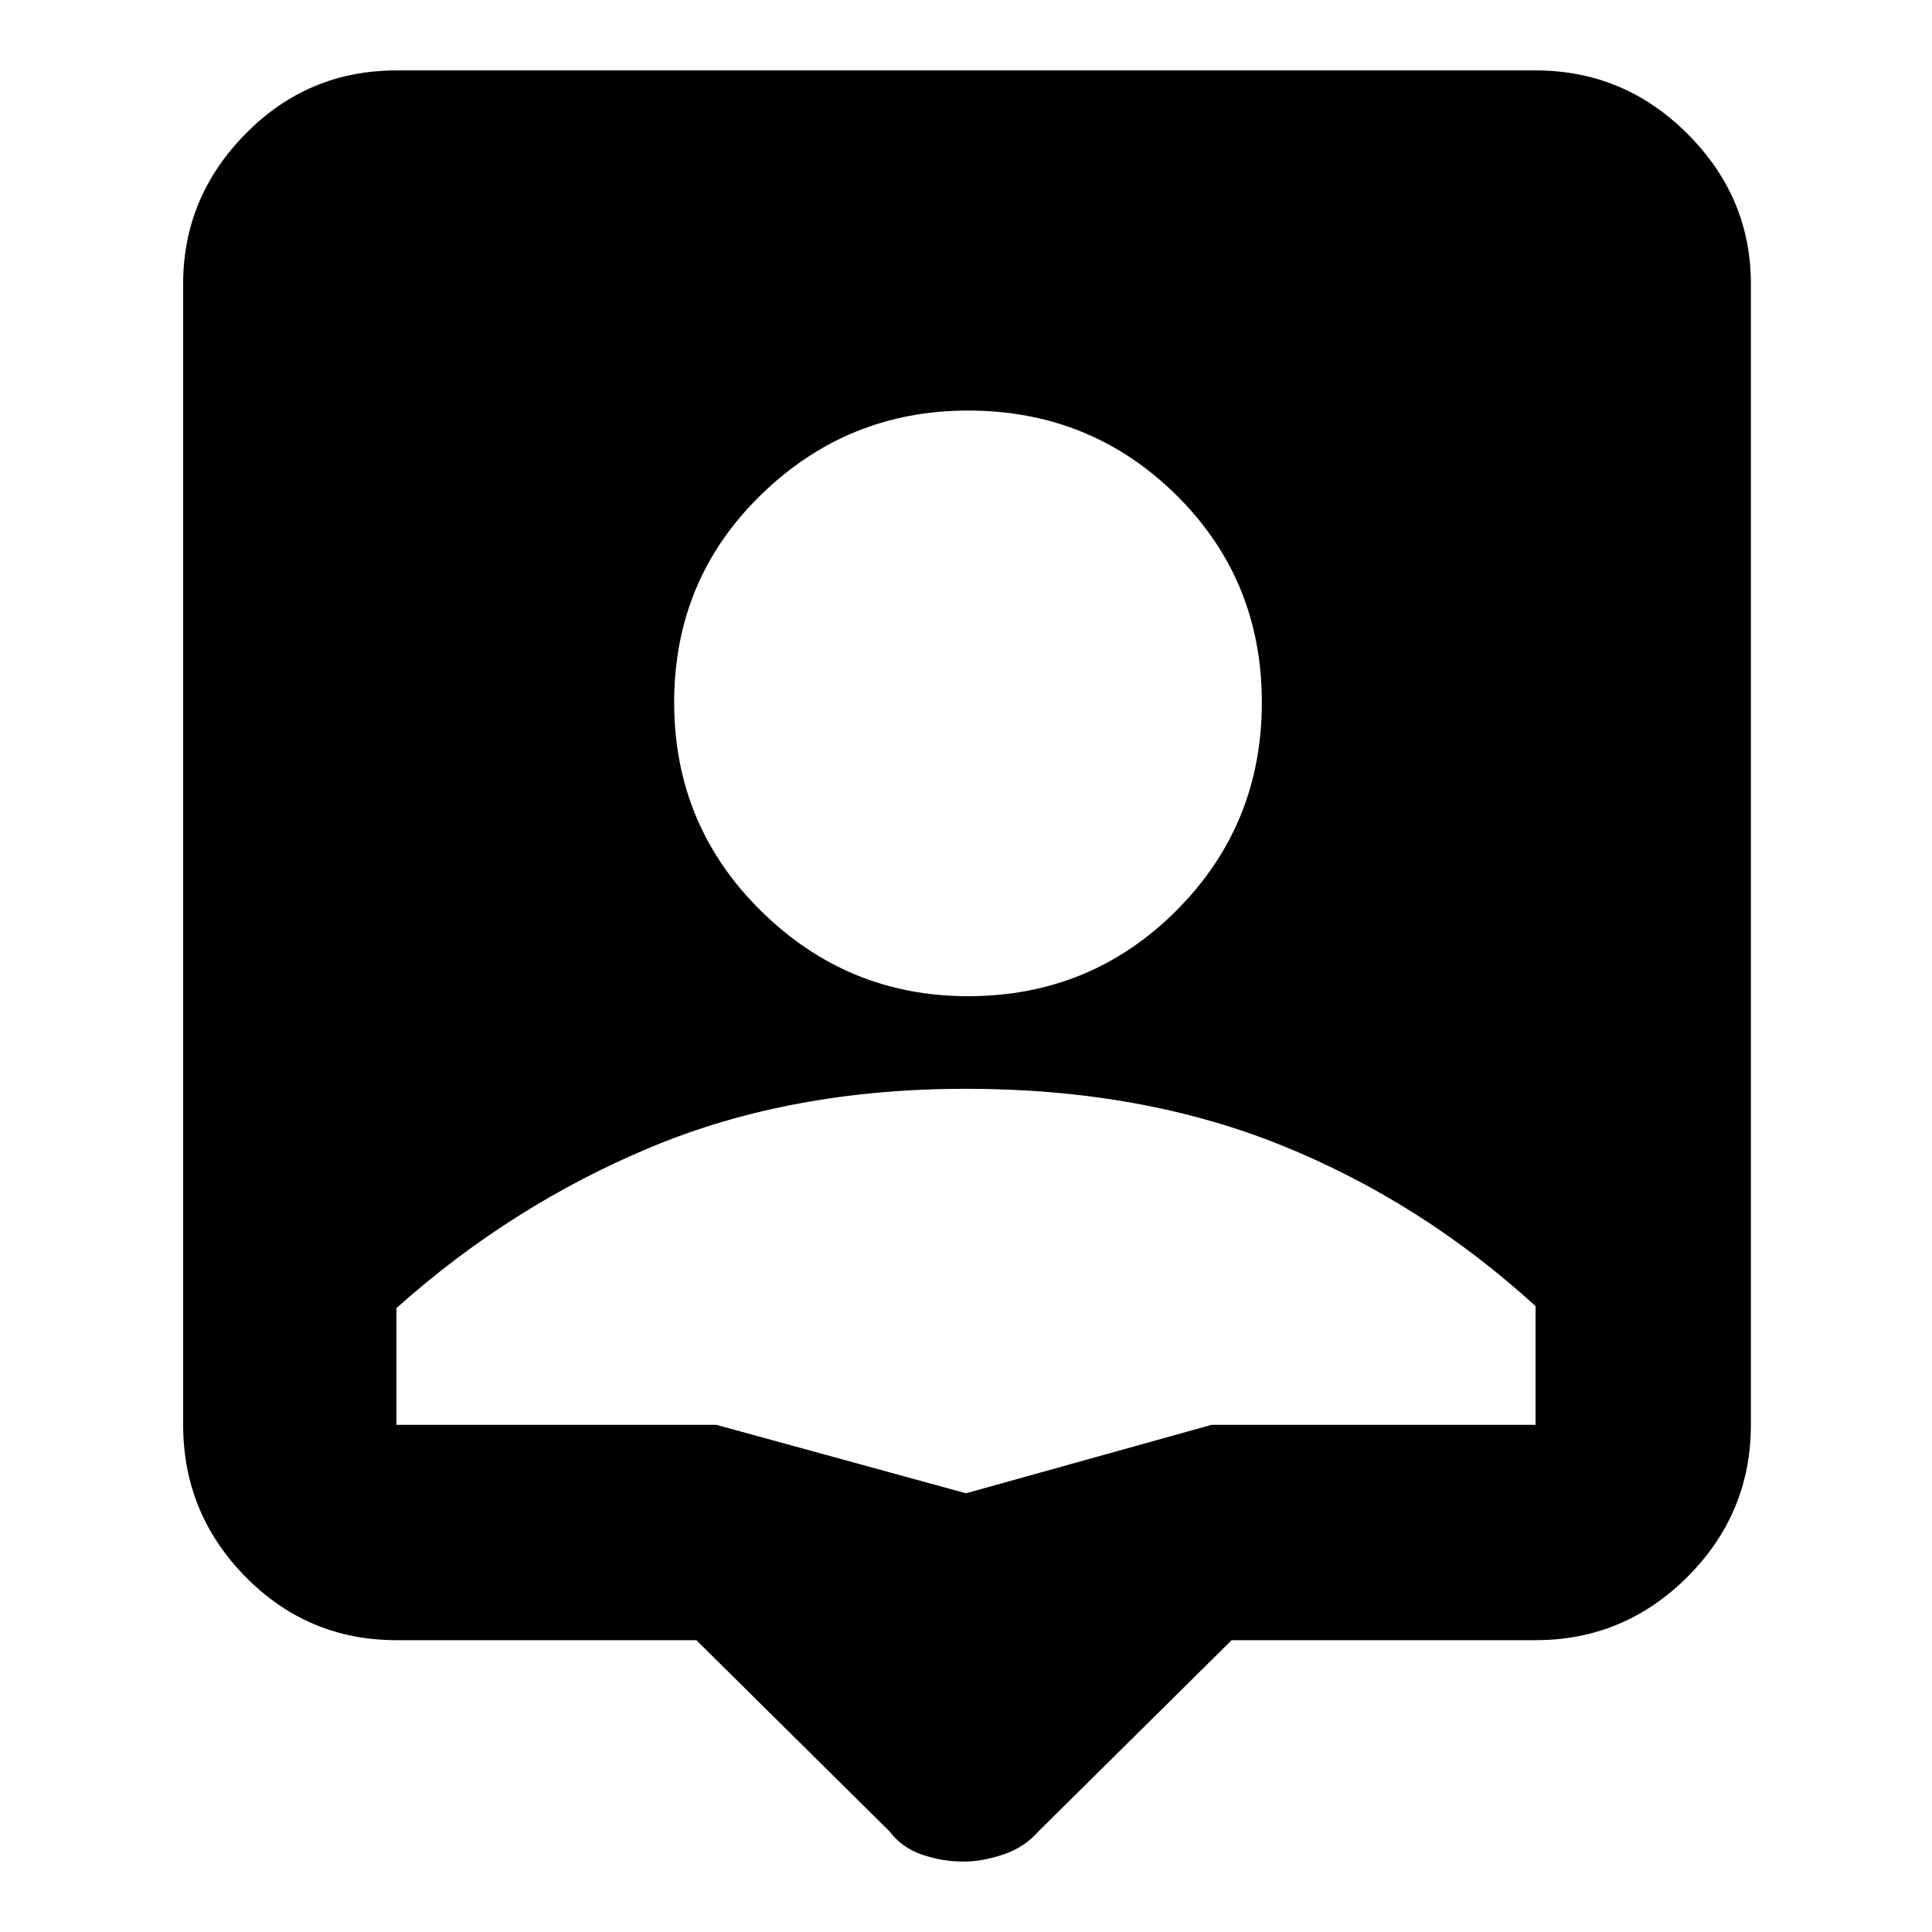 <svg xmlns="http://www.w3.org/2000/svg" height="40" width="40"><path d="M19.958 38.542Q19.5 38.542 19.083 38.396Q18.667 38.25 18.417 37.917L14.417 33.958H8.208Q6.375 33.958 5.083 32.646Q3.792 31.333 3.792 29.5V5.875Q3.792 4.083 5.083 2.771Q6.375 1.458 8.208 1.458H31.792Q33.625 1.458 34.938 2.771Q36.25 4.083 36.25 5.875V29.5Q36.25 31.333 34.938 32.646Q33.625 33.958 31.792 33.958H25.5L21.5 37.917Q21.208 38.25 20.771 38.396Q20.333 38.542 19.958 38.542ZM20.042 20.625Q22.583 20.625 24.354 18.854Q26.125 17.083 26.125 14.542Q26.125 12 24.354 10.25Q22.583 8.5 20.042 8.5Q17.542 8.5 15.75 10.25Q13.958 12 13.958 14.542Q13.958 17.083 15.75 18.854Q17.542 20.625 20.042 20.625ZM20 30.917 25.083 29.5H31.792Q31.792 28.75 31.792 28.271Q31.792 27.792 31.792 27.042Q29.417 24.875 26.521 23.708Q23.625 22.542 20 22.542Q16.375 22.542 13.479 23.75Q10.583 24.958 8.208 27.083Q8.208 27.833 8.208 28.292Q8.208 28.75 8.208 29.5H14.833Z"/></svg>